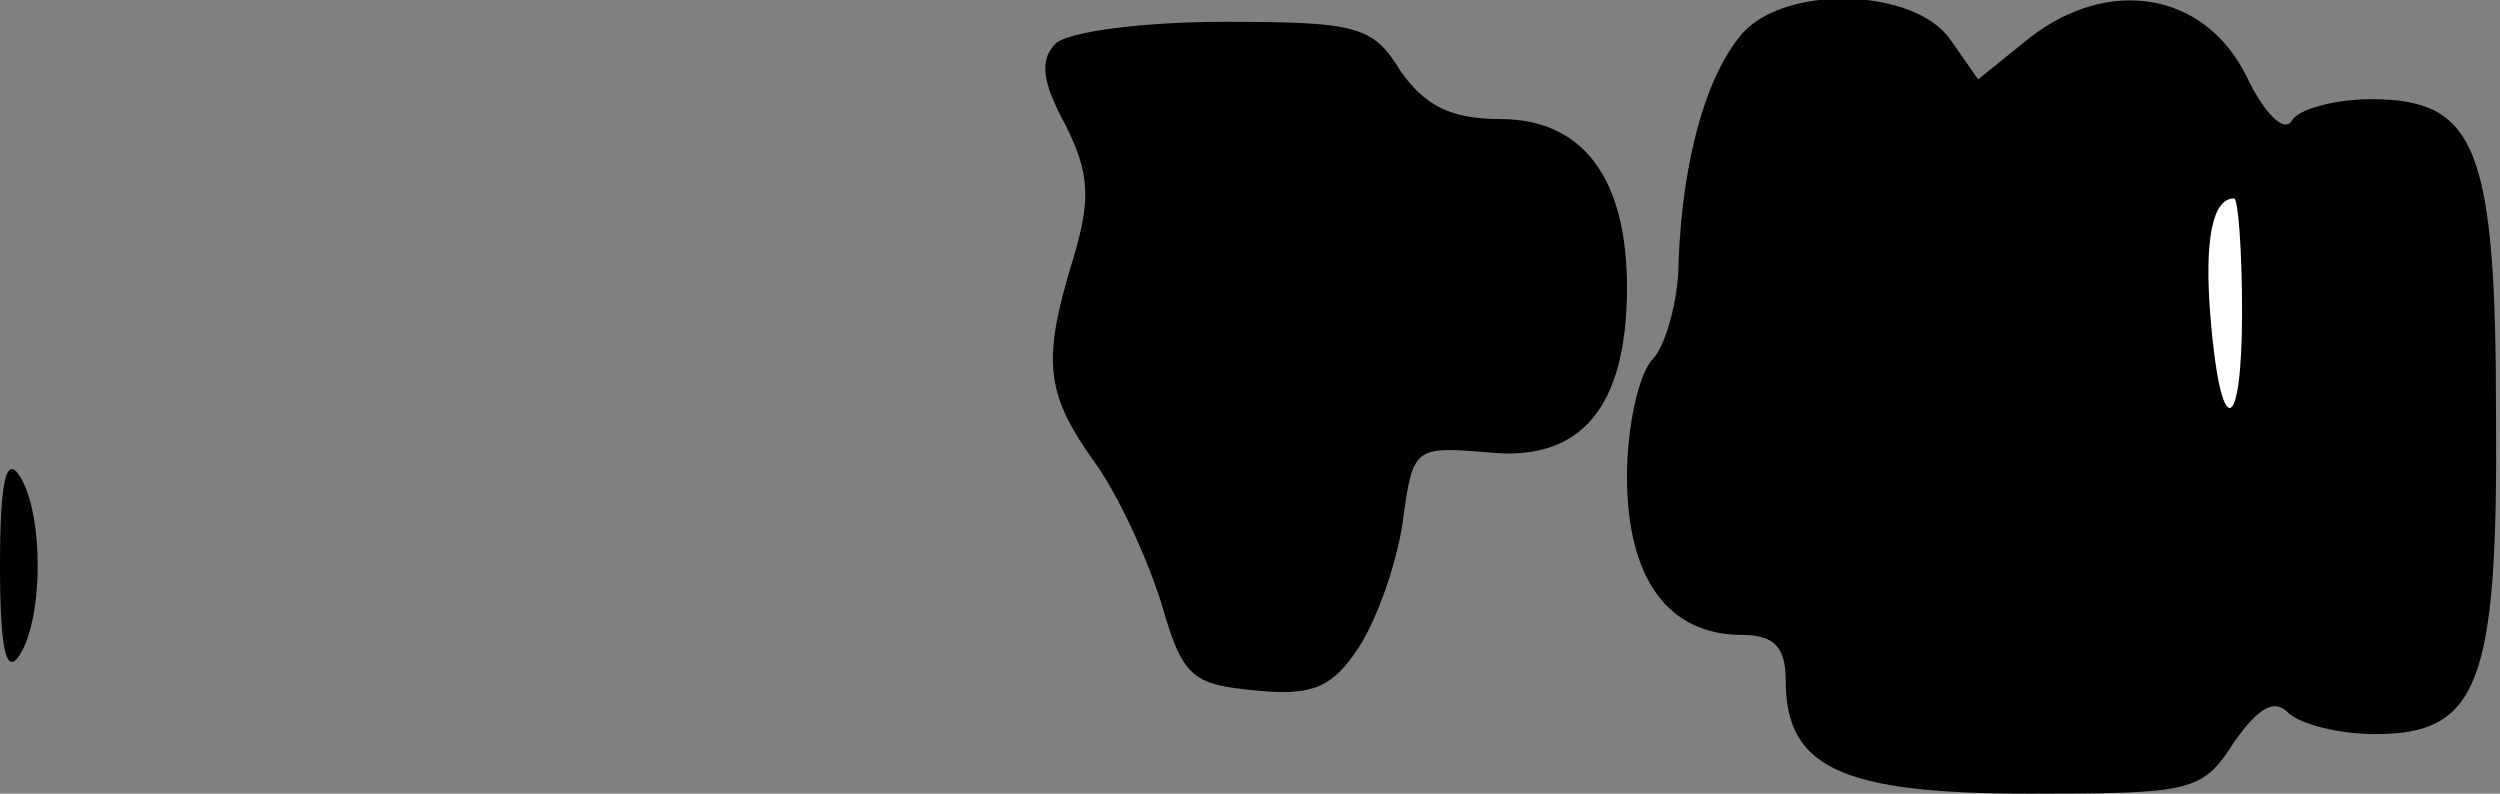<?xml version="1.0" standalone="no"?>
<!DOCTYPE svg PUBLIC "-//W3C//DTD SVG 20010904//EN"
 "http://www.w3.org/TR/2001/REC-SVG-20010904/DTD/svg10.dtd">
<svg version="1.0" xmlns="http://www.w3.org/2000/svg"
 width="126pt" height="40pt" viewBox="0 0 126 40"
 preserveAspectRatio="xMidYMid meet">
<rect x="0" y="0" width="126" height="40" fill="#808080" stroke="none"/>
<g transform="translate(0,40) scale(0.1,-0.1)"
fill="#000000" stroke="none">
<path fill="#000000" stroke="none" d="M878 383 c-18 -21 -30 -63 -32 -115 0
-20 -7 -43 -13 -49 -7 -7 -13 -34 -13 -59 0 -52 21 -80 58 -80 16 0 22 -6 22
-23 0 -44 28 -57 123 -57 82 0 87 1 103 26 12 17 20 22 27 15 6 -6 26 -11 44
-11 52 0 62 25 61 160 0 136 -10 160 -63 160 -18 0 -37 -5 -40 -11 -4 -6 -14
4 -23 23 -21 42 -69 50 -109 19 l-26 -21 -14 20 c-18 26 -83 28 -105 3z"/>
<path fill="#ffffff" stroke="none" d="M1130 243 c0 -64 -11 -65 -16 -2 -3 38
1 59 12 59 2 0 4 -26 4 -57z"/>
<path fill="#000000" stroke="none" d="M532 378 c-8 -8 -7 -19 5 -41 12 -24
13 -37 4 -67 -16 -52 -14 -68 10 -102 12 -16 27 -49 34 -71 11 -38 15 -42 48
-45 29 -3 39 2 52 22 9 14 19 42 22 63 5 38 6 38 43 35 47 -5 70 23 70 83 0
55 -22 85 -64 85 -25 0 -38 7 -50 24 -14 23 -22 25 -89 25 -41 0 -79 -5 -85
-11z"/>
<path fill="#000000" stroke="none" d="M0 115 c0 -42 3 -56 10 -45 12 19 12
71 0 90 -7 11 -10 -3 -10 -45z"/>
</g>
</svg>
